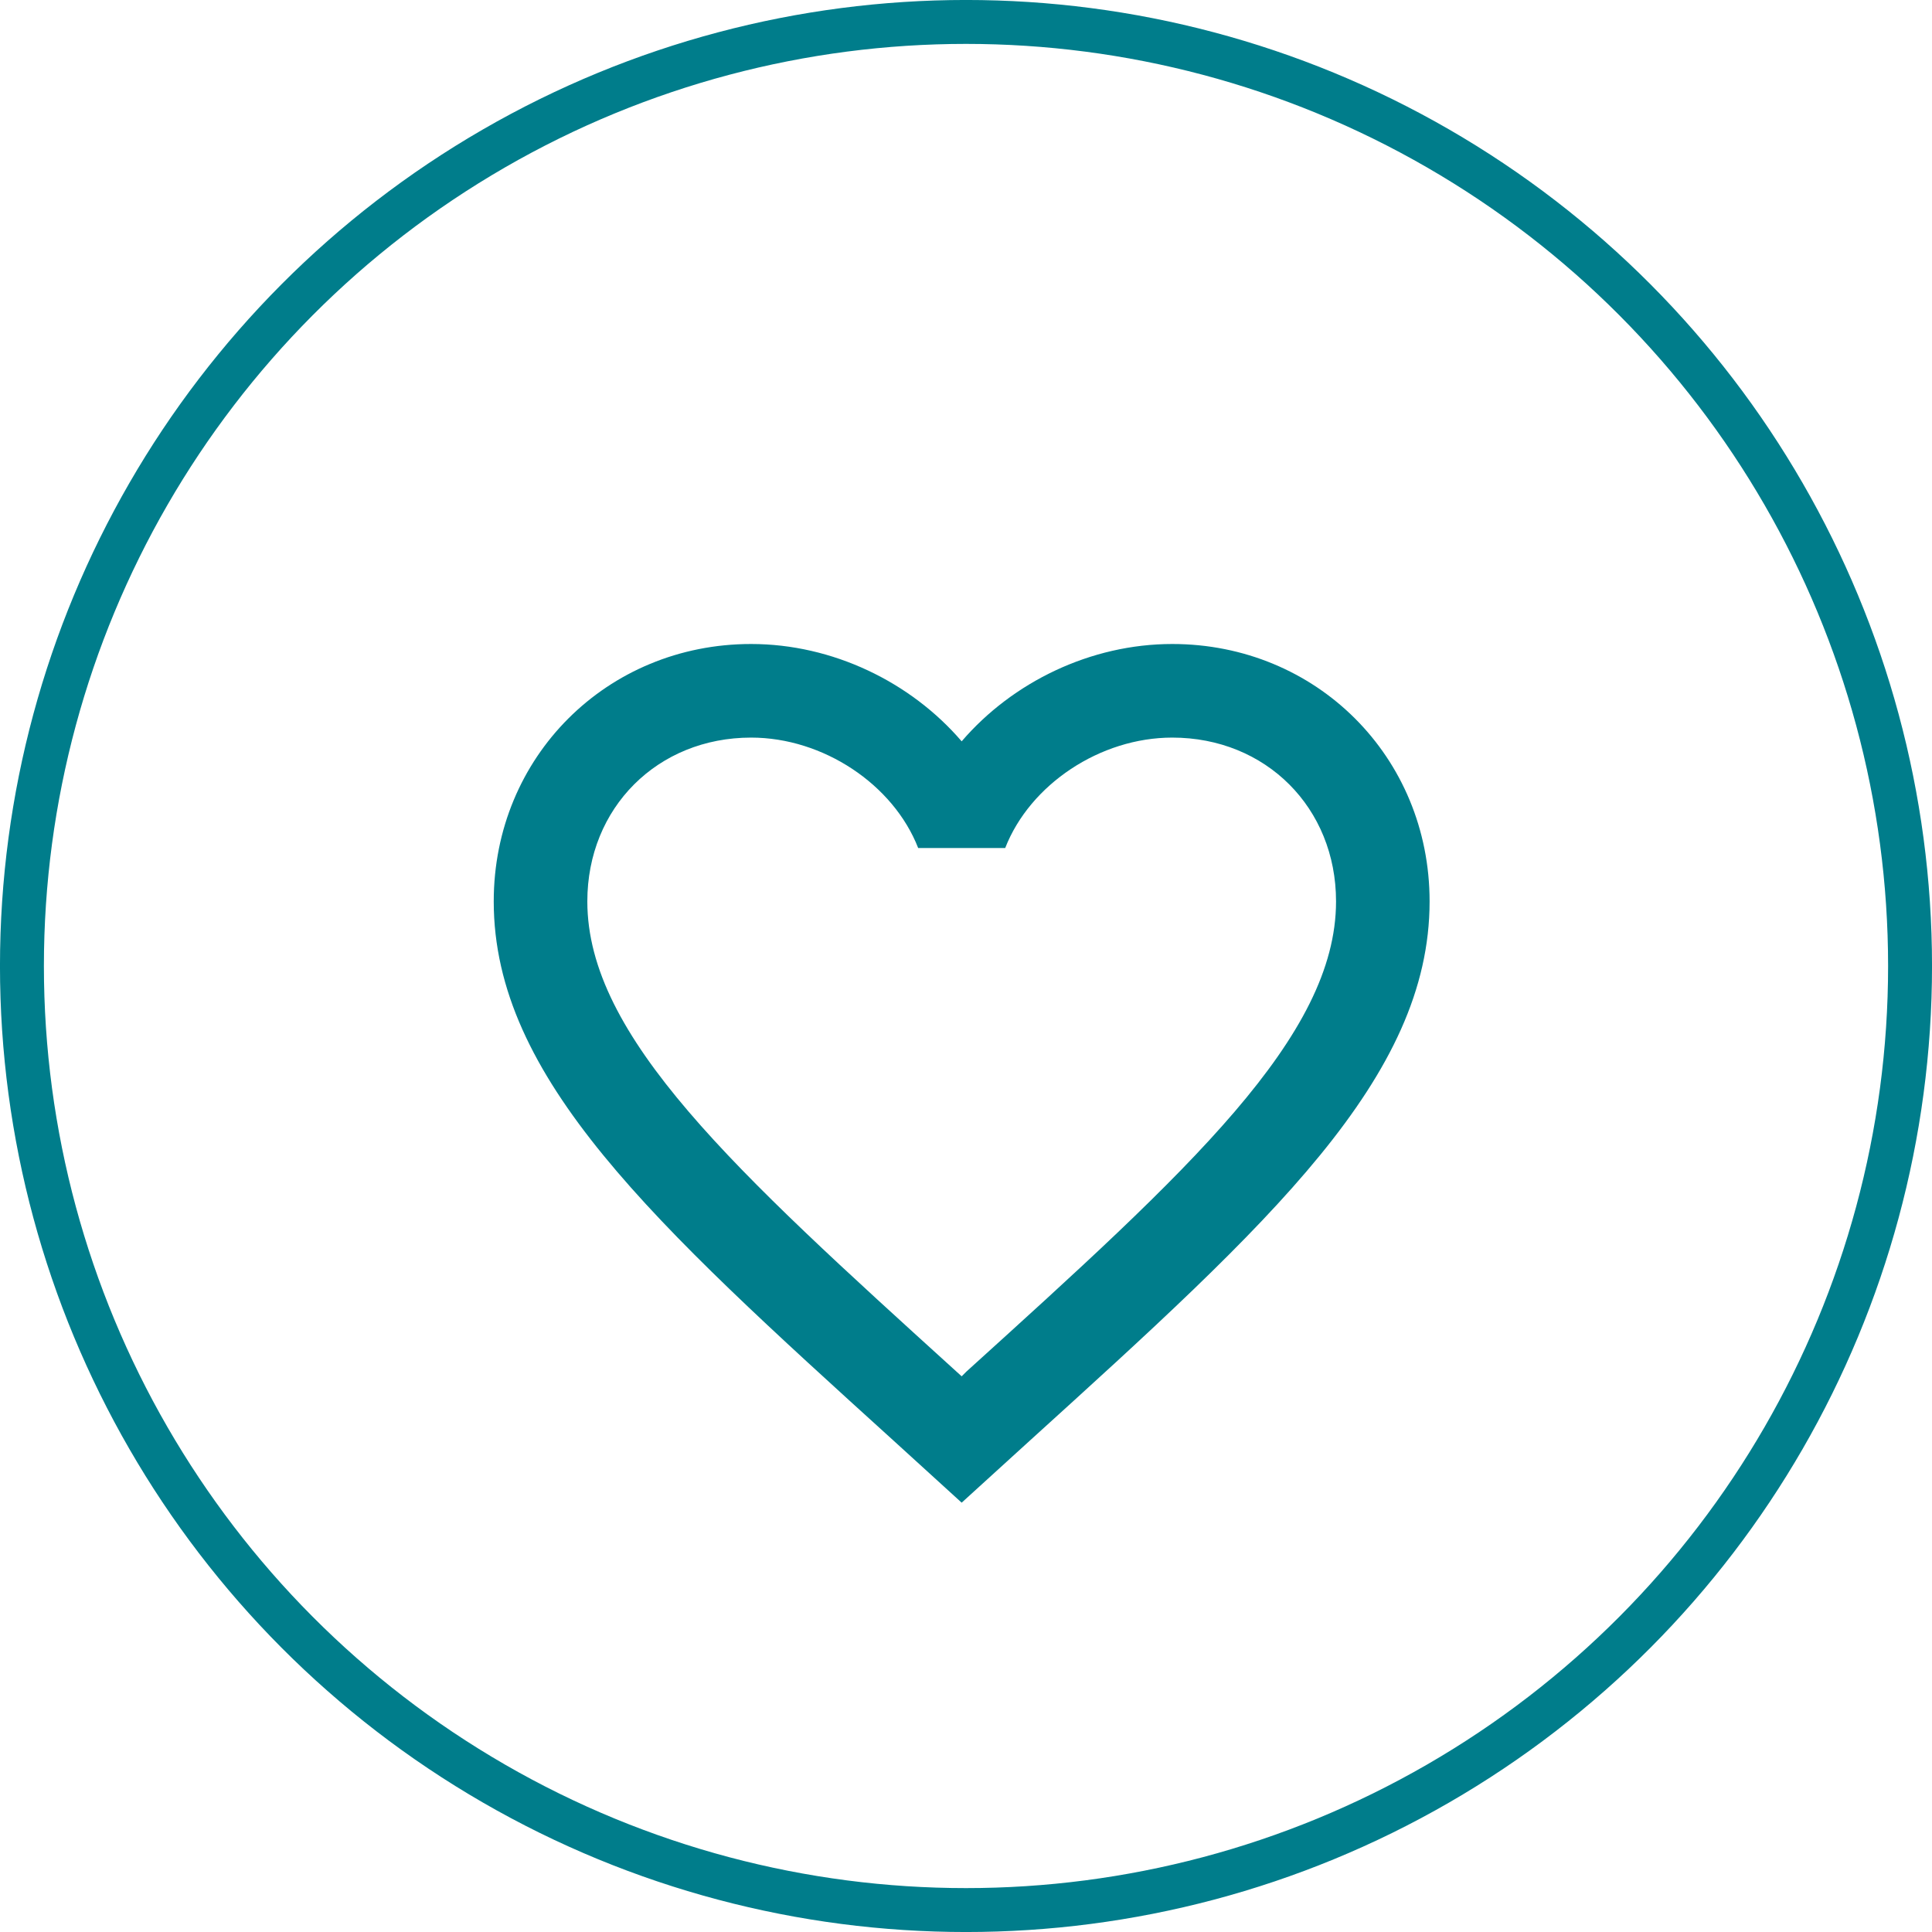<svg width="45" height="45" viewBox="0 0 45 45" fill="none" xmlns="http://www.w3.org/2000/svg">
<circle cx="22.5" cy="22.5" r="21.989" stroke="#007D8B" stroke-width="1.023"/>
<path d="M22.508 31.948L22.399 32.057L22.279 31.948C17.102 27.251 13.68 24.144 13.68 20.995C13.68 18.815 15.315 17.18 17.495 17.18C19.173 17.18 20.808 18.27 21.386 19.752H23.413C23.991 18.27 25.625 17.18 27.304 17.18C29.484 17.18 31.119 18.815 31.119 20.995C31.119 24.144 27.696 27.251 22.508 31.948ZM27.304 15C25.407 15 23.587 15.883 22.399 17.267C21.211 15.883 19.391 15 17.495 15C14.138 15 11.5 17.627 11.5 20.995C11.5 25.104 15.206 28.471 20.819 33.561L22.399 35L23.98 33.561C29.593 28.471 33.298 25.104 33.298 20.995C33.298 17.627 30.661 15 27.304 15Z" fill="#007D8B"/>
</svg>
